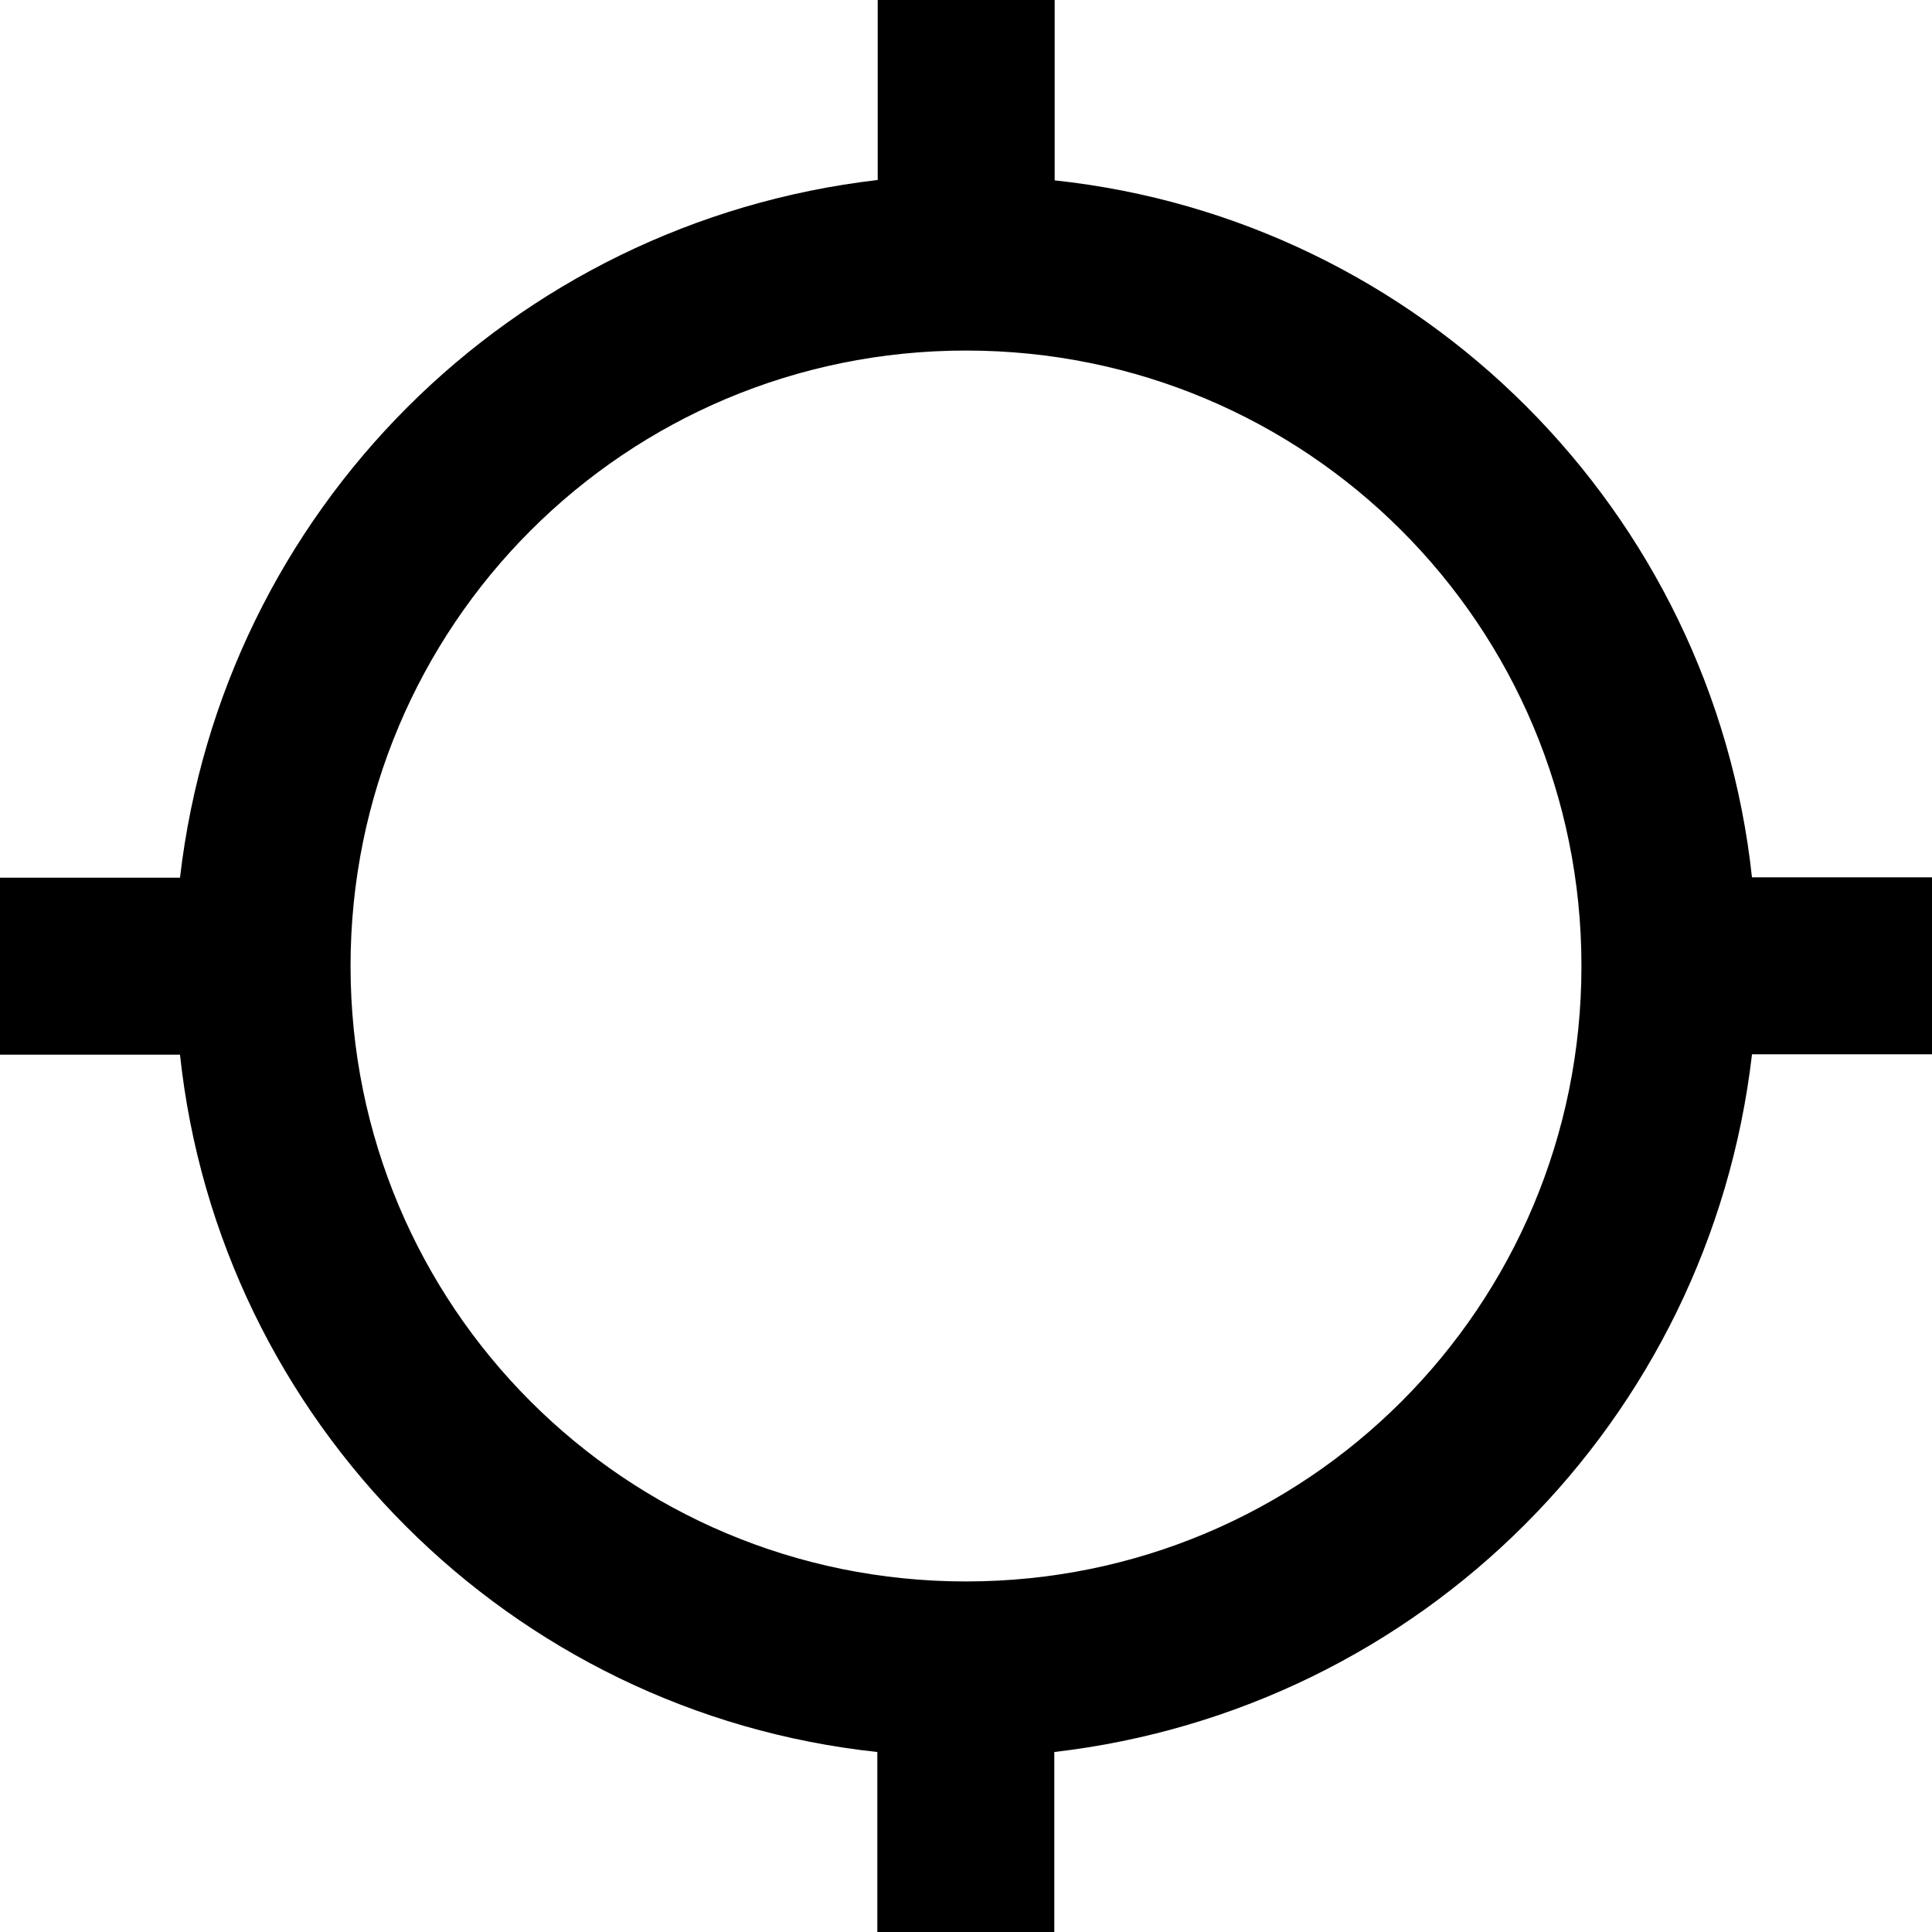 <?xml version="1.0" encoding="utf-8"?>
<!-- Generator: Adobe Illustrator 19.0.0, SVG Export Plug-In . SVG Version: 6.00 Build 0)  -->
<svg version="1.1" id="Layer_1" xmlns="http://www.w3.org/2000/svg" xmlns:xlink="http://www.w3.org/1999/xlink" x="0px" y="0px"
	 viewBox="0 0 512 512" style="enable-background:new 0 0 512 512;" xml:space="preserve">
<g id="XMLID_5_">
	<path id="XMLID_9_" d="M464.3,232.6c-10.4-97.2-87.6-174.4-184.8-184.8V0h-46.9v47.7C135.4,59,59,135.4,47.7,232.6H0v46.9h47.7
		c10.4,97.2,87.6,174.4,184.8,184.8V512h46.9v-47.7C376.6,453,453,376.6,464.3,279.4H512v-46.9H464.3z M256,419.1
		c-90.3,0-163.1-72.9-163.1-163.1S165.7,92.9,256,92.9S419.1,165.7,419.1,256S346.3,419.1,256,419.1z"/>
</g>
</svg>
